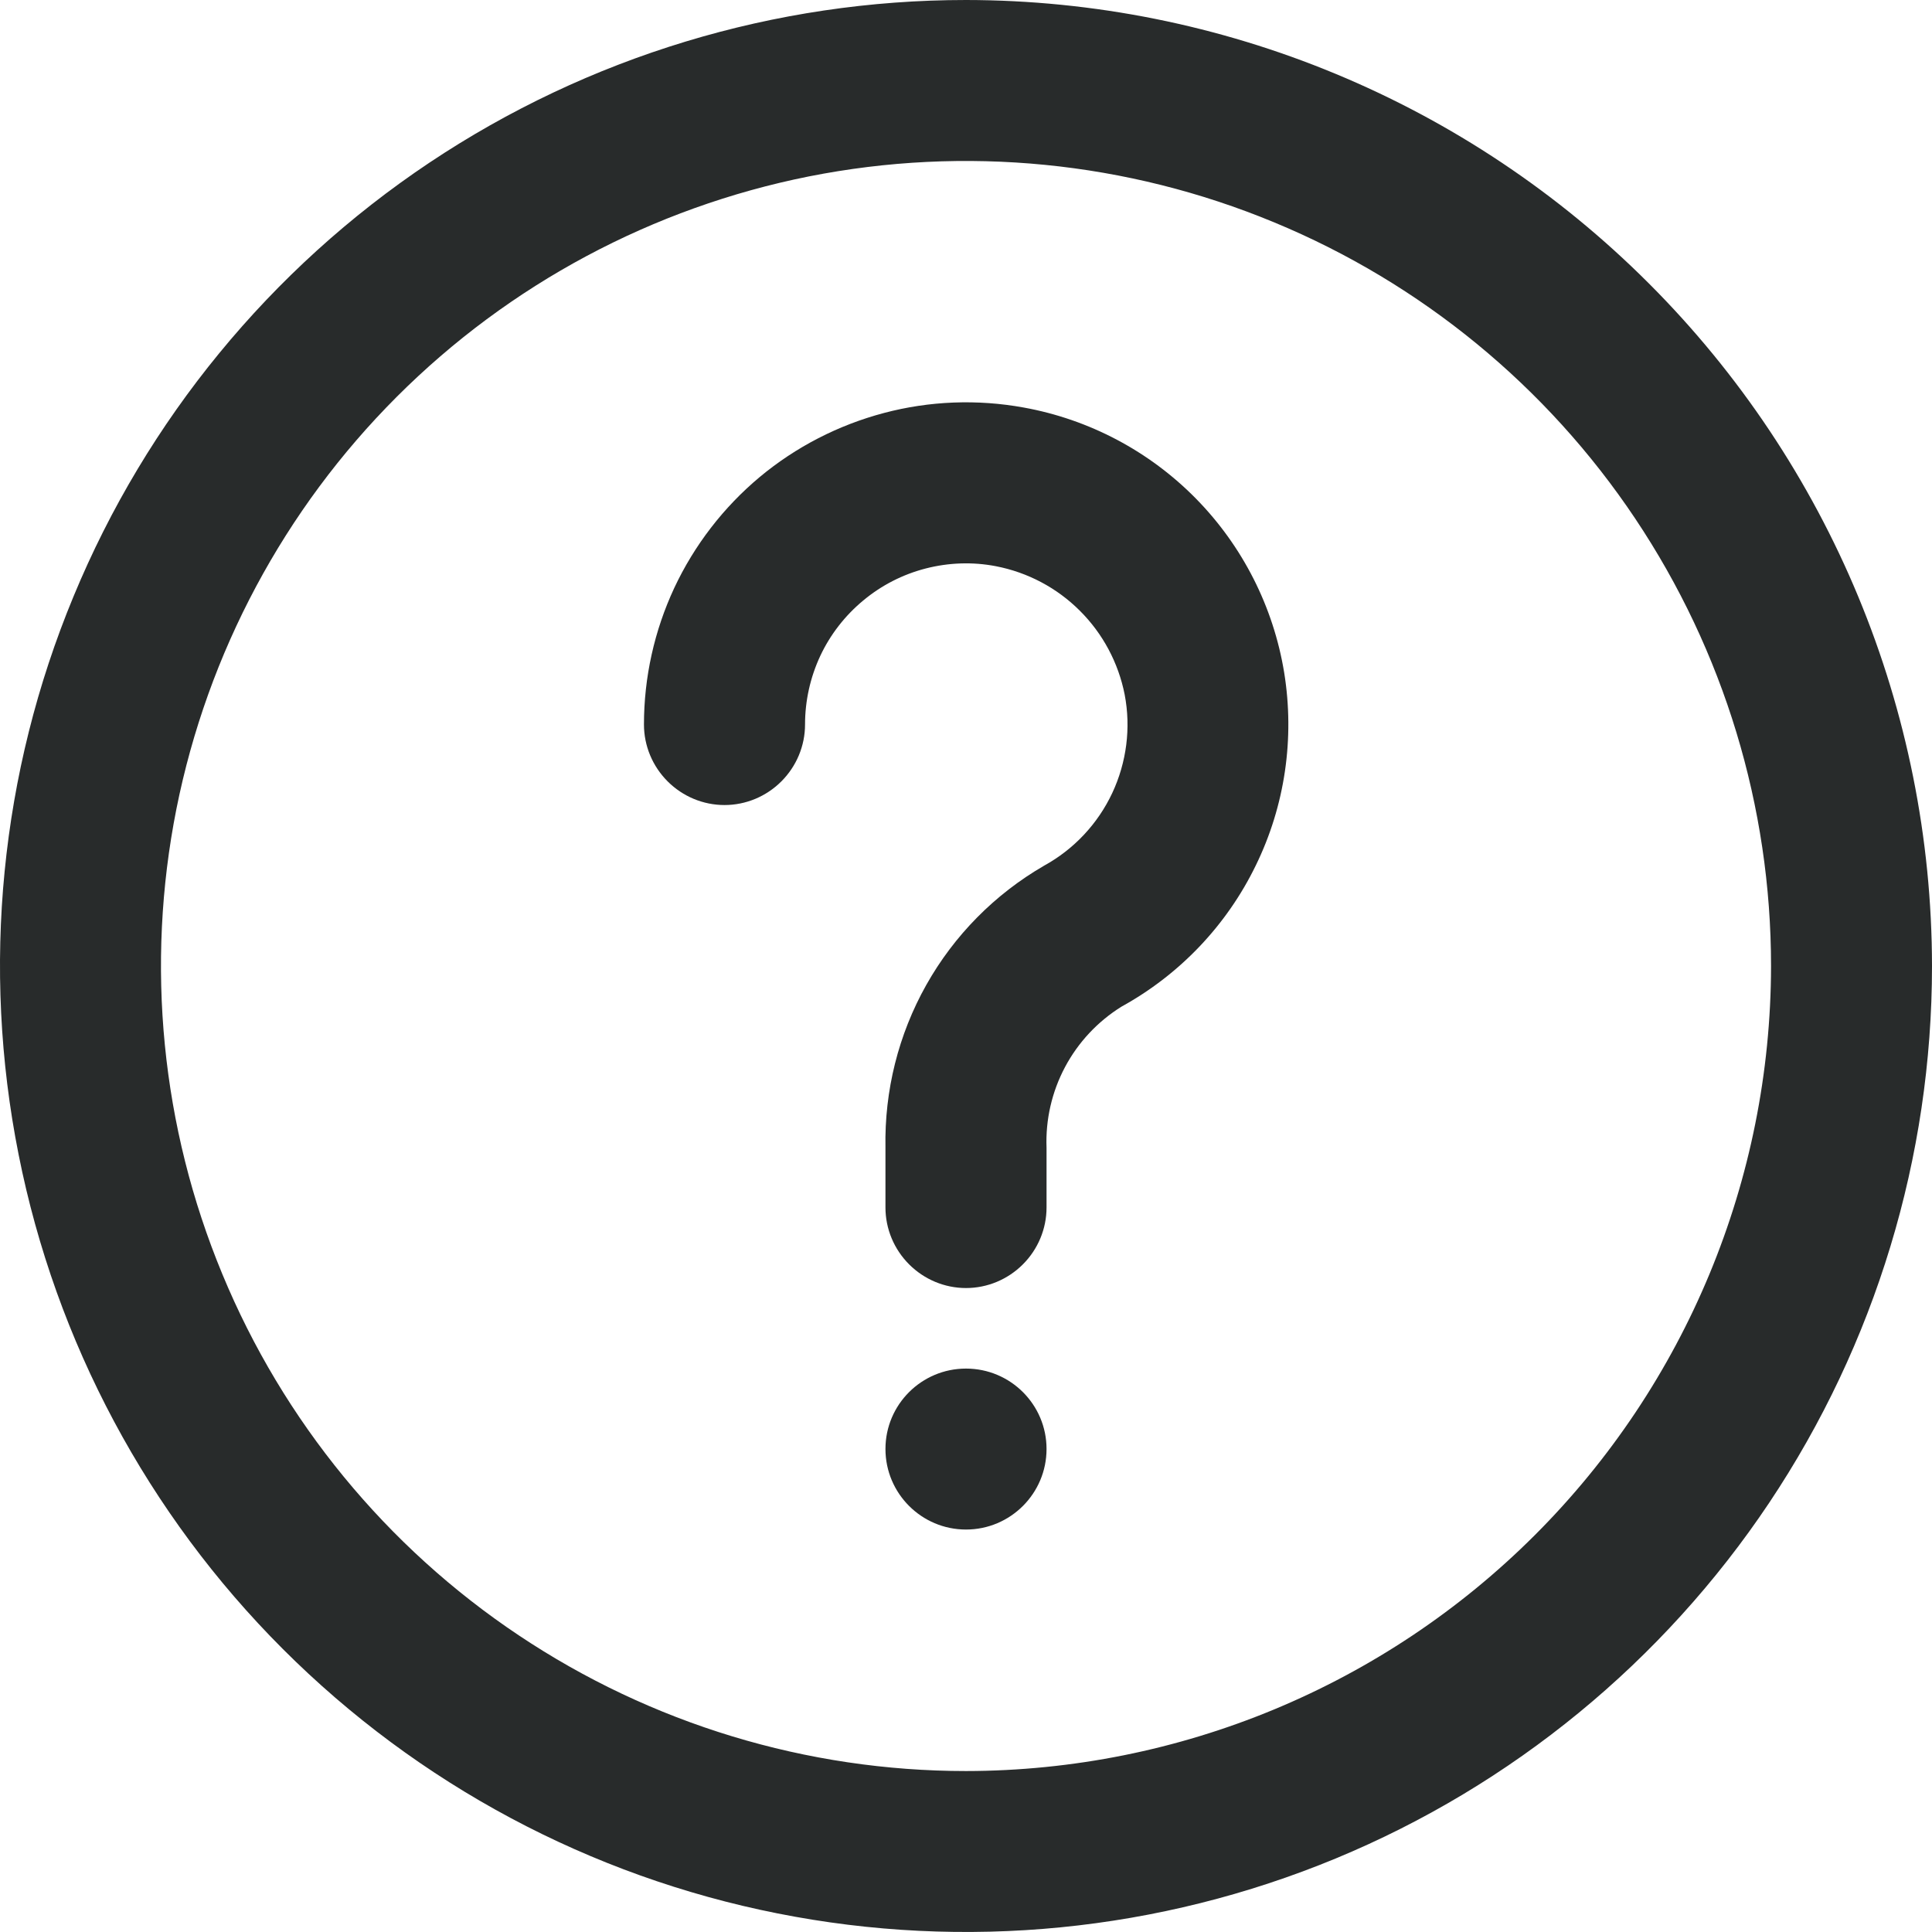 <svg width="16" height="16" viewBox="0 0 16 16" fill="none" xmlns="http://www.w3.org/2000/svg">
<g clip-path="url(#clip0_1_2333)">
<path d="M8 0C6.418 0 4.871 0.469 3.555 1.348C2.24 2.227 1.214 3.477 0.609 4.939C0.003 6.4 -0.155 8.009 0.154 9.561C0.462 11.113 1.224 12.538 2.343 13.657C3.462 14.776 4.887 15.538 6.439 15.846C7.991 16.155 9.6 15.996 11.062 15.391C12.523 14.786 13.773 13.76 14.652 12.445C15.531 11.129 16 9.582 16 8C15.998 5.879 15.154 3.845 13.654 2.346C12.155 0.846 10.121 0.002 8 0ZM8 14.667C6.681 14.667 5.393 14.276 4.296 13.543C3.2 12.811 2.345 11.769 1.841 10.551C1.336 9.333 1.204 7.993 1.461 6.699C1.719 5.406 2.354 4.218 3.286 3.286C4.218 2.354 5.406 1.719 6.699 1.461C7.993 1.204 9.333 1.336 10.551 1.841C11.769 2.345 12.811 3.2 13.543 4.296C14.276 5.393 14.667 6.681 14.667 8C14.665 9.768 13.962 11.462 12.712 12.712C11.462 13.962 9.768 14.665 8 14.667Z" fill="#282B2B"/>
<path d="M8.478 3.375C8.094 3.305 7.698 3.32 7.321 3.42C6.943 3.52 6.591 3.701 6.291 3.951C5.991 4.202 5.75 4.515 5.584 4.869C5.419 5.223 5.333 5.609 5.333 6C5.333 6.177 5.404 6.346 5.529 6.471C5.654 6.596 5.823 6.667 6 6.667C6.177 6.667 6.346 6.596 6.471 6.471C6.596 6.346 6.667 6.177 6.667 6C6.667 5.804 6.71 5.61 6.793 5.432C6.876 5.255 6.998 5.098 7.149 4.973C7.3 4.847 7.476 4.757 7.666 4.708C7.856 4.659 8.055 4.652 8.247 4.689C8.511 4.74 8.753 4.868 8.943 5.058C9.133 5.247 9.262 5.489 9.314 5.752C9.367 6.028 9.33 6.314 9.211 6.568C9.091 6.823 8.894 7.033 8.647 7.169C8.239 7.405 7.902 7.746 7.671 8.157C7.44 8.568 7.324 9.033 7.333 9.505V10C7.333 10.177 7.404 10.346 7.529 10.471C7.654 10.596 7.823 10.667 8 10.667C8.177 10.667 8.346 10.596 8.471 10.471C8.596 10.346 8.667 10.177 8.667 10V9.505C8.658 9.273 8.711 9.042 8.82 8.837C8.929 8.632 9.09 8.46 9.287 8.337C9.77 8.071 10.159 7.663 10.4 7.167C10.642 6.672 10.723 6.114 10.635 5.57C10.546 5.026 10.291 4.523 9.905 4.13C9.519 3.737 9.02 3.473 8.478 3.375Z" fill="#282B2B"/>
<path d="M8.667 12C8.667 11.632 8.368 11.334 8 11.334C7.632 11.334 7.333 11.632 7.333 12C7.333 12.368 7.632 12.667 8 12.667C8.368 12.667 8.667 12.368 8.667 12Z" fill="#282B2B"/>
</g>
<defs>
<clipPath id="clip0_1_2333">
<rect width="16" height="16" fill="white"/>
</clipPath>
</defs>
</svg>
